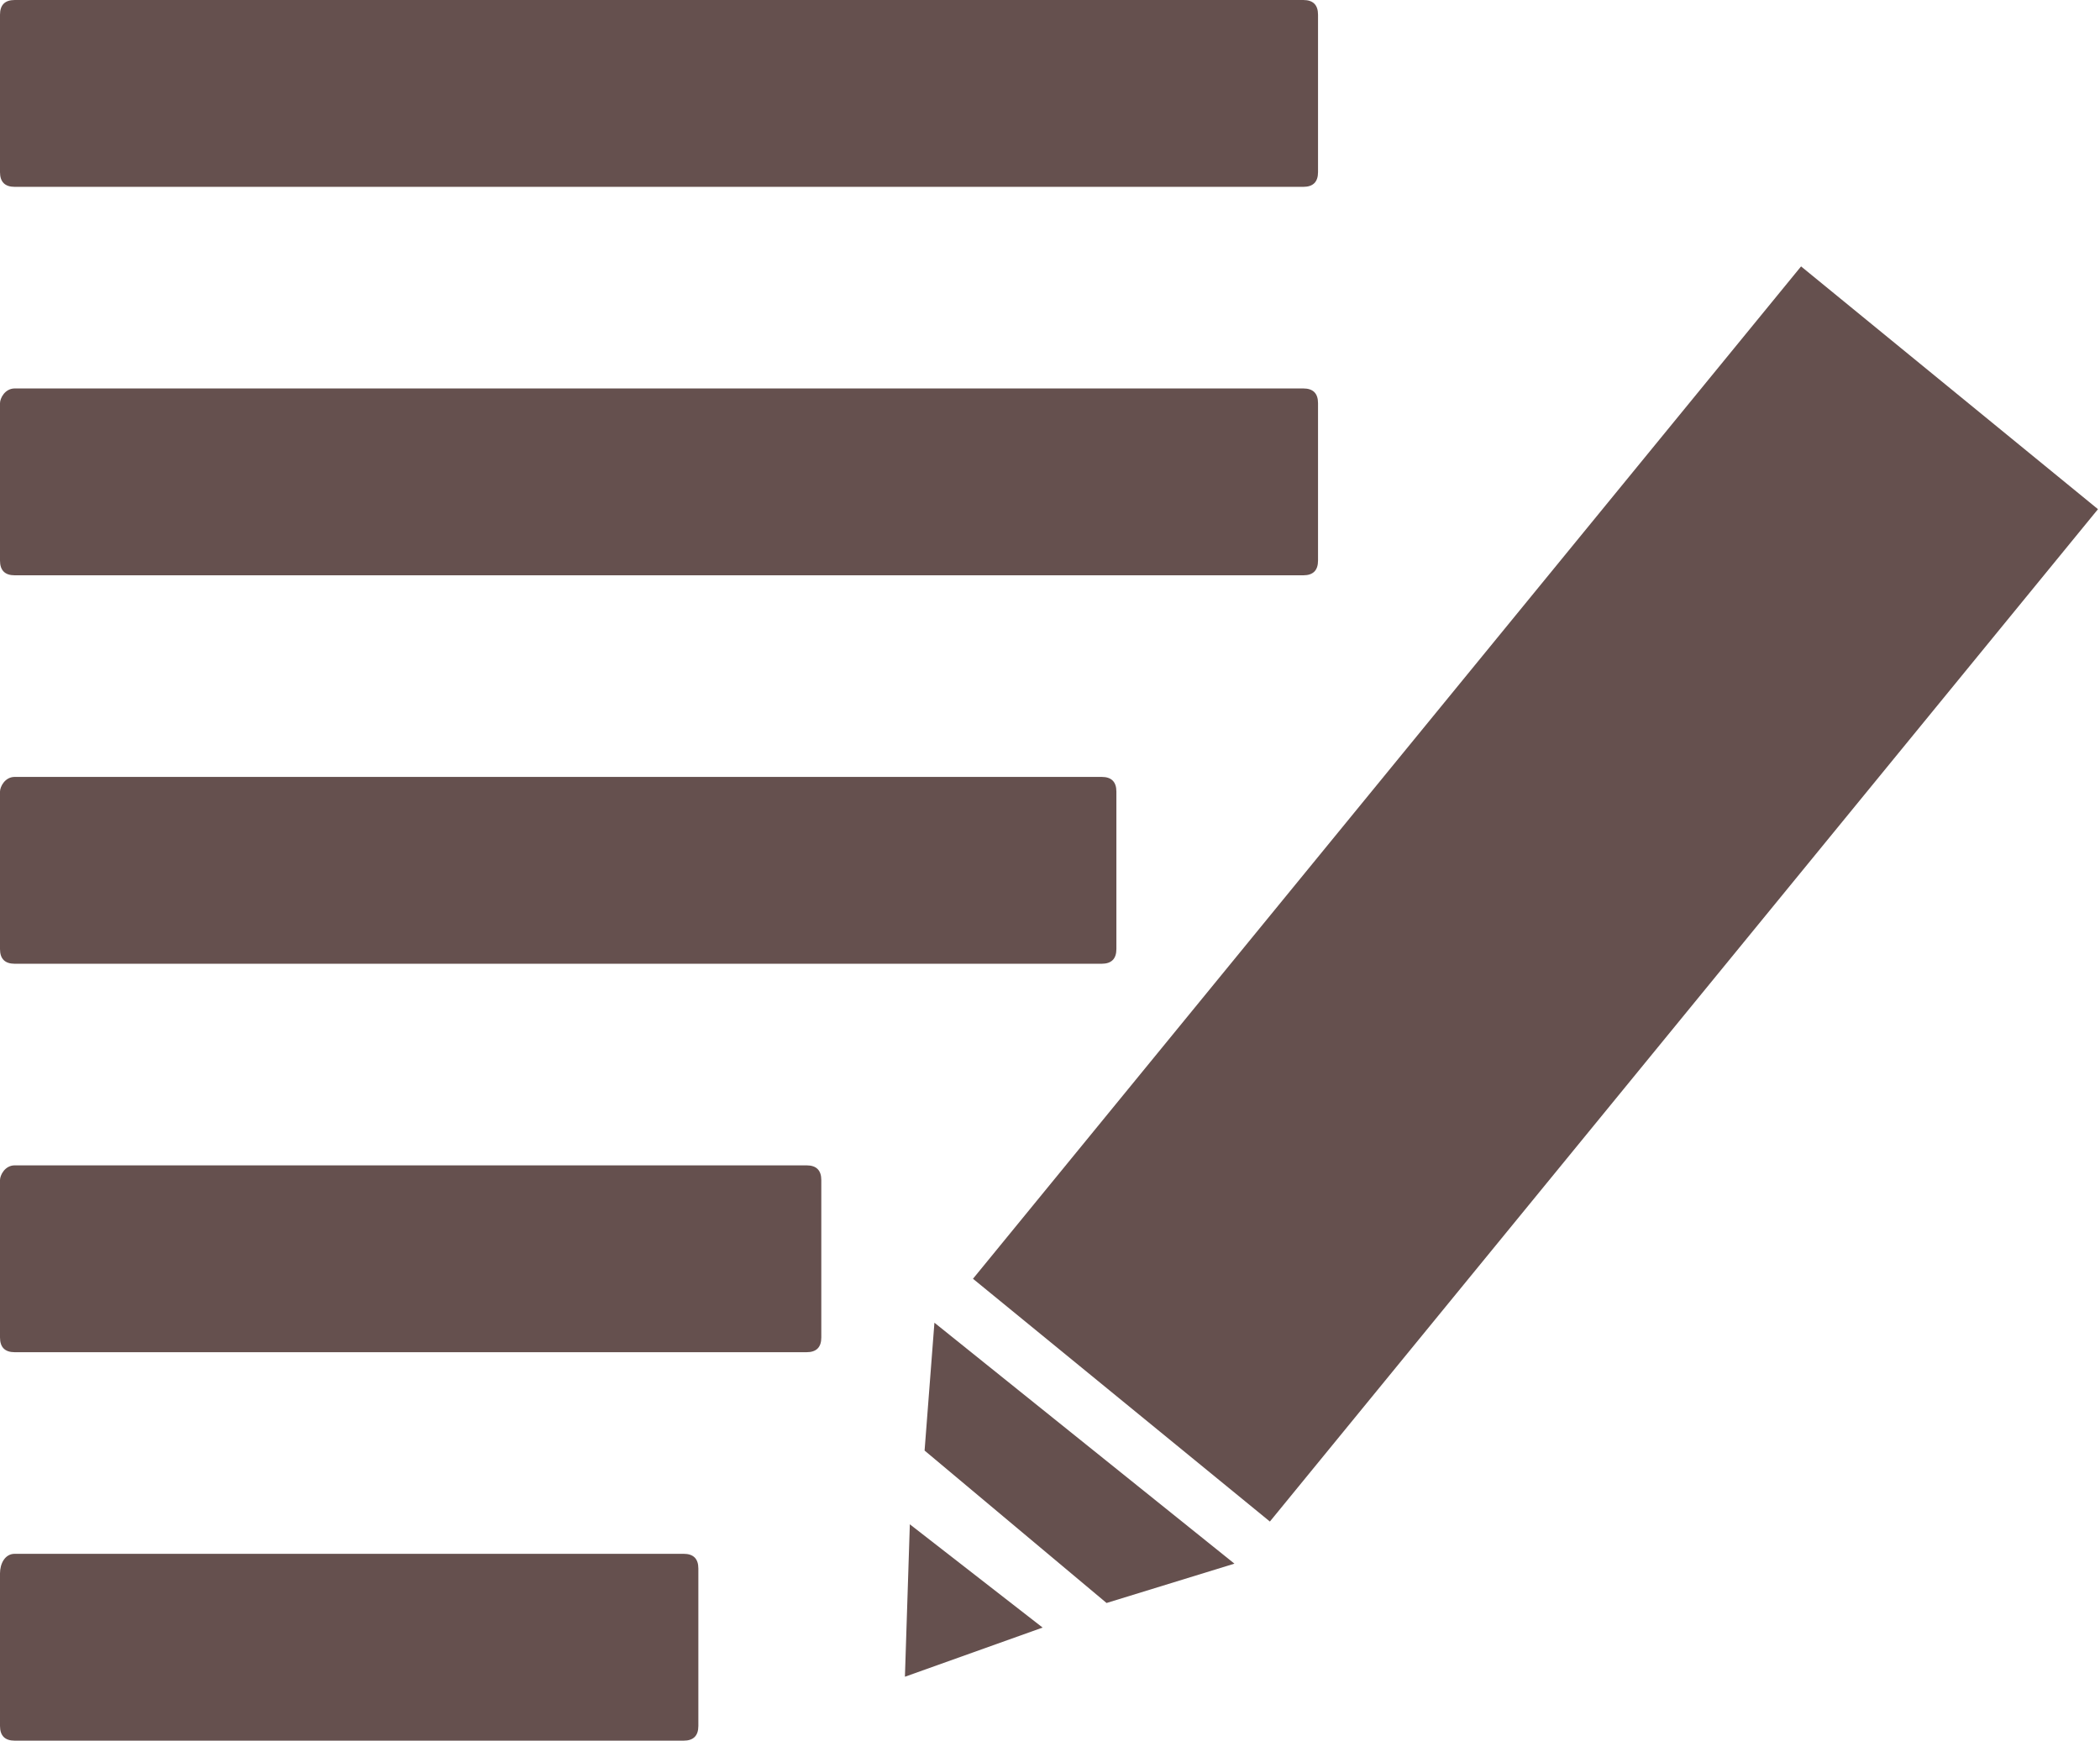 <svg enable-background="new 0 0 42.7 35.4" viewBox="0 0 42.7 35.4" xmlns="http://www.w3.org/2000/svg"><g fill="#65504e"><path d="m18.4 34.1 2.8-1-2.7-2.1z"/><path d="m25.1 31.8-6.1-4.9-.2 2.6 3.7 3.1z"/><path d="m17.9 14.3h26.6v7.8h-26.6z" transform="matrix(.633 -.774 .774 .633 -2.615 30.809)"/><path d="m.3 0h26.2c.2 0 .3.1.3.3v3.2c0 .2-.1.3-.3.3h-26.2c-.2 0-.3-.1-.3-.3v-3.2c0-.2.1-.3.3-.3z"/><path d="m.3 7.9h26.2c.2 0 .3.1.3.3v3.2c0 .2-.1.3-.3.3h-26.2c-.2 0-.3-.1-.3-.3v-3.2c0-.1.1-.3.3-.3z"/><path d="m.3 15.8h22.1c.2 0 .3.1.3.3v3.2c0 .2-.1.3-.3.3h-22.1c-.2 0-.3-.1-.3-.3v-3.2c0-.1.1-.3.3-.3z"/><path d="m.3 23.7h16.1c.2 0 .3.1.3.3v3.2c0 .2-.1.3-.3.3h-16.1c-.2 0-.3-.1-.3-.3v-3.2c0-.1.1-.3.3-.3z"/><path d="m.3 31.6h13.6c.2 0 .3.1.3.3v3.2c0 .2-.1.3-.3.3h-13.6c-.2 0-.3-.1-.3-.3v-3.1c0-.2.1-.4.3-.4z"/></g></svg>